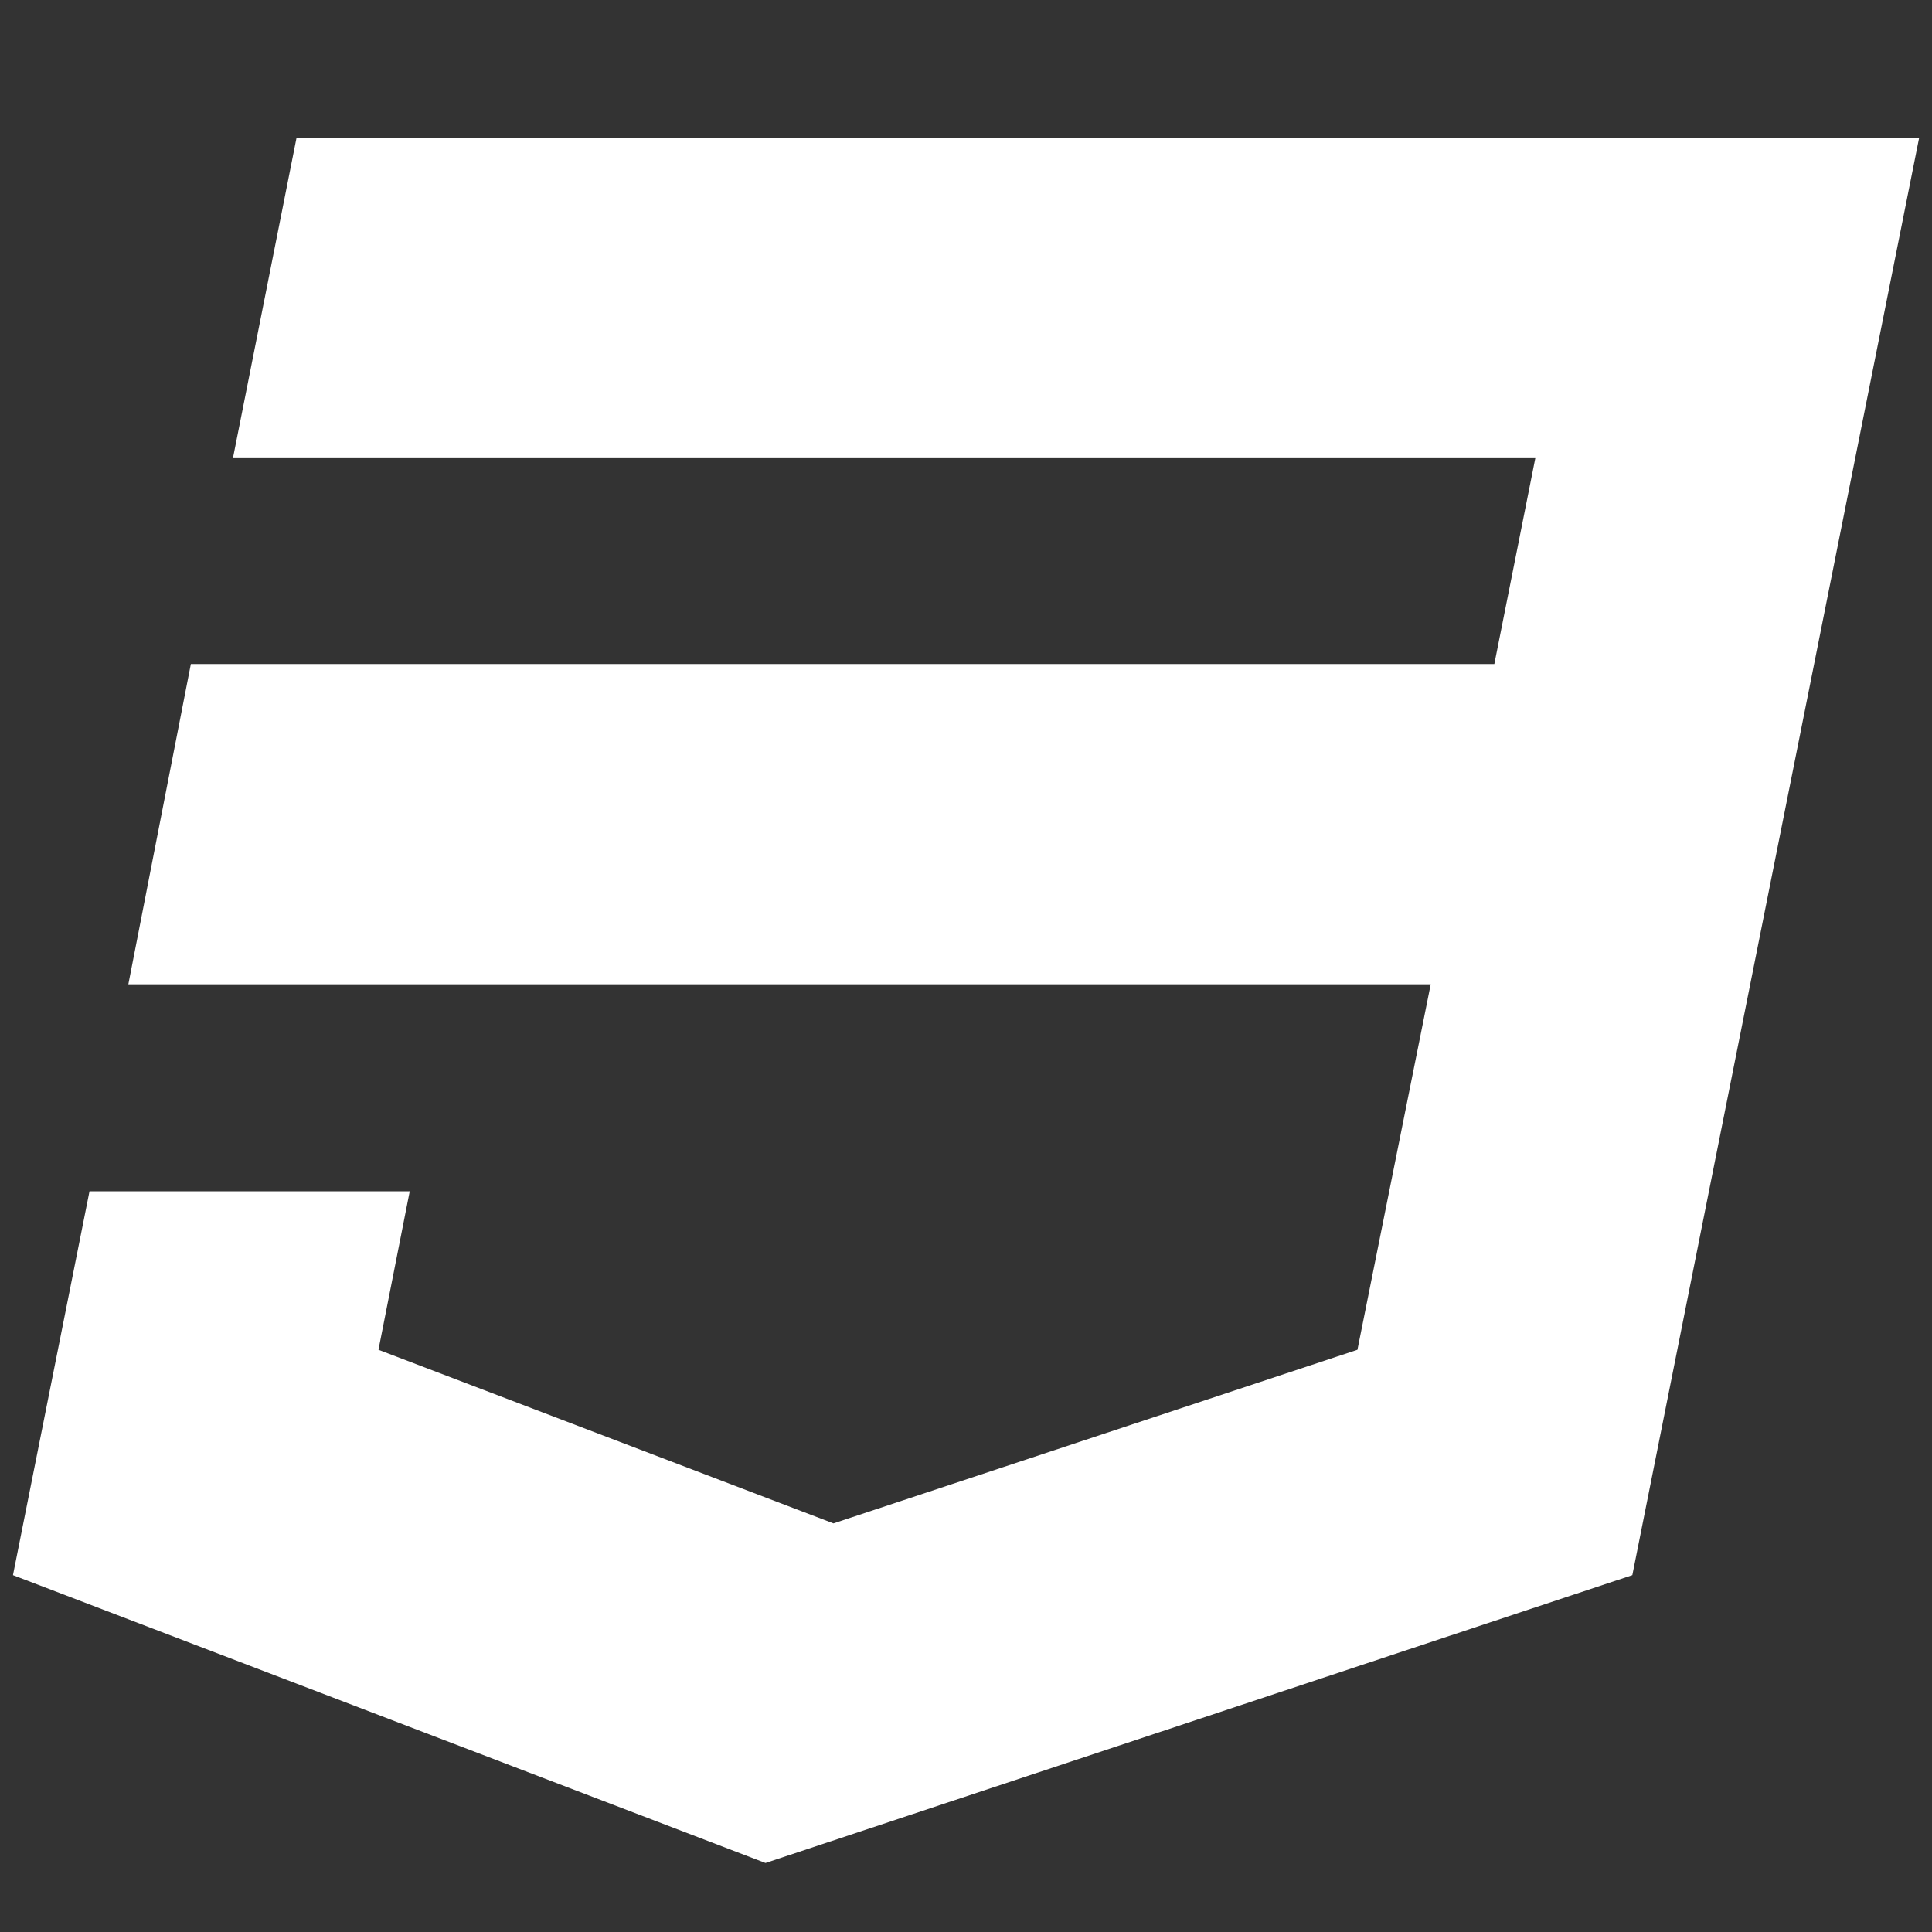 <?xml version="1.0" encoding="utf-8"?>
<!-- Generated by IcoMoon.io -->
<!DOCTYPE svg PUBLIC "-//W3C//DTD SVG 1.1//EN" "http://www.w3.org/Graphics/SVG/1.1/DTD/svg11.dtd">
<svg version="1.1" xmlns="http://www.w3.org/2000/svg" xmlns:xlink="http://www.w3.org/1999/xlink" width="28" height="28" viewBox="0 0 28 28">
<rect x="0" y="0" width="28" height="28" fill="#333333" stroke="none"/>
<path fill="#fff" d="M4.297 2h23.516l-4.156 20.828-12.563 4.172-10.906-4.172 1.109-5.563h4.641l-0.453 2.297 6.594 2.516 7.594-2.516 1.062-5.297h-18.875l0.906-4.641h18.891l0.594-2.984h-18.875z"></path>
</svg>
